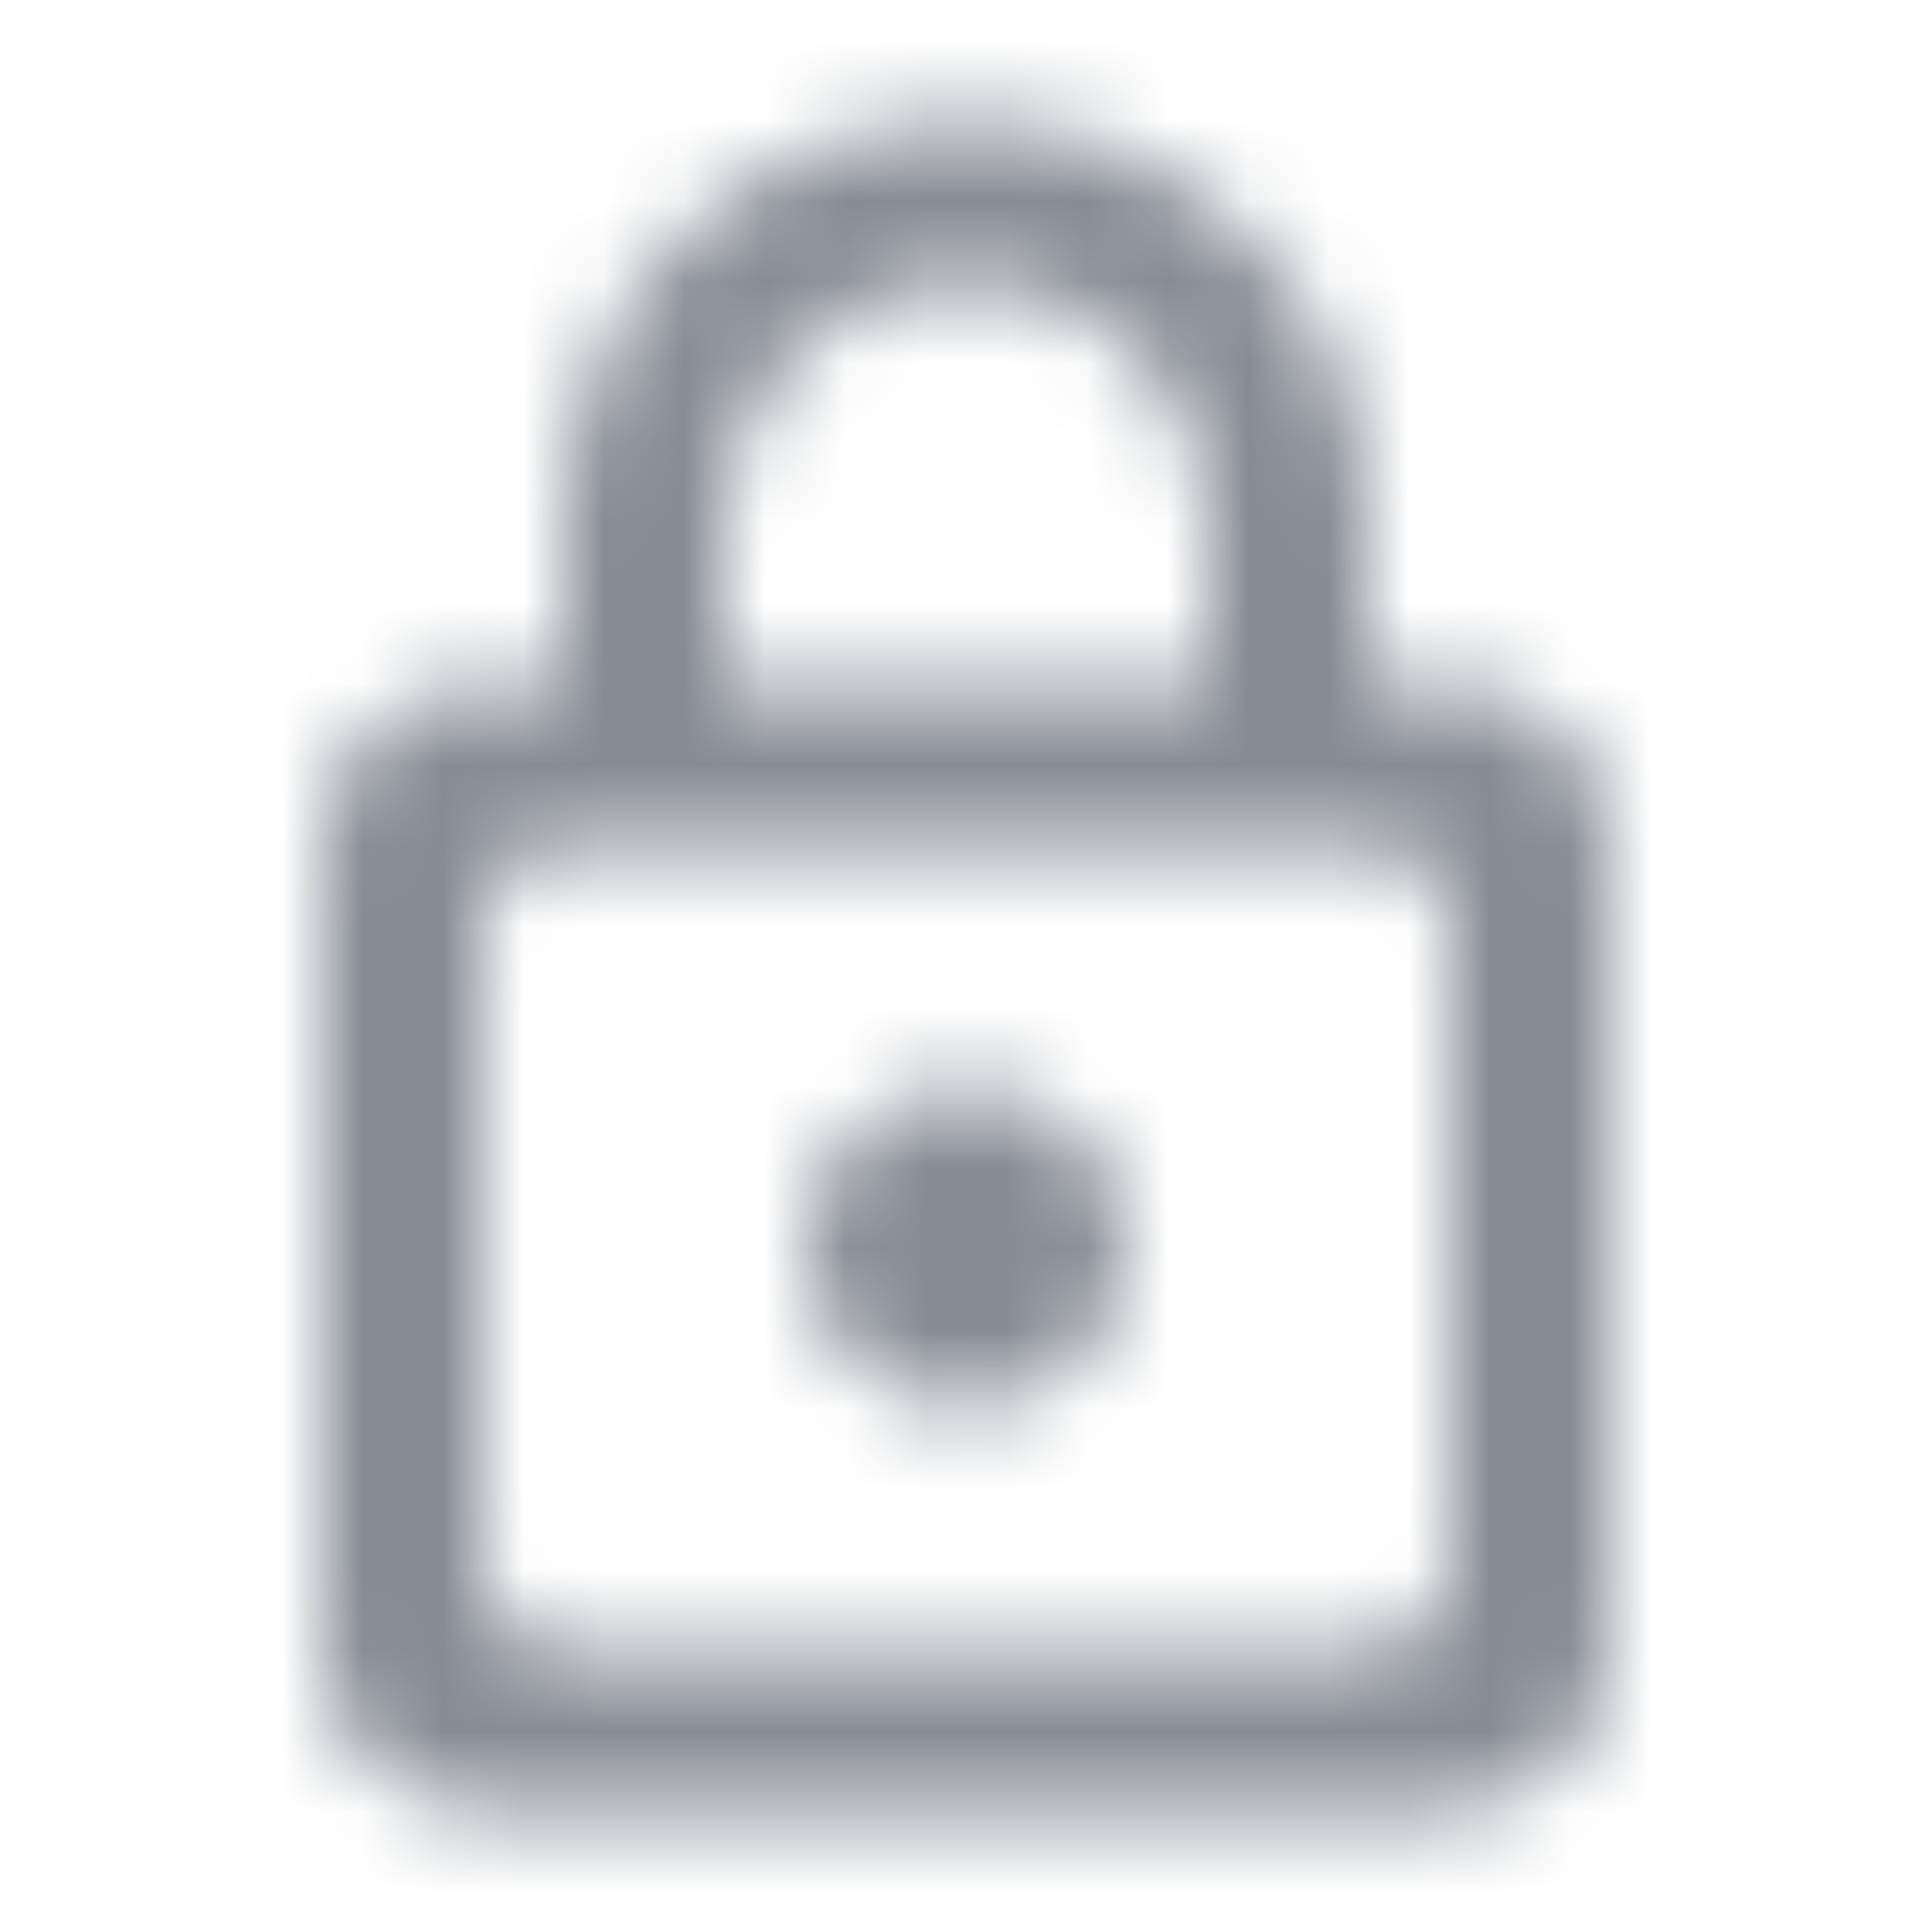 <svg width="24" height="24" viewBox="0 0 24 24" fill="none" xmlns="http://www.w3.org/2000/svg">
<g id="Action / lock outline">
<mask id="mask0_70_4677" style="mask-type:alpha" maskUnits="userSpaceOnUse" x="4" y="1" width="16" height="22">
<g id="Icon Mask">
<path id="Round" fill-rule="evenodd" clip-rule="evenodd" d="M17 8.5H18C19.1 8.5 20 9.4 20 10.5V20.5C20 21.6 19.1 22.5 18 22.5H6C4.9 22.5 4 21.6 4 20.5V10.5C4 9.4 4.9 8.5 6 8.5H7V6.5C7 3.74 9.24 1.5 12 1.5C14.76 1.5 17 3.74 17 6.5V8.5ZM12 3.5C10.34 3.5 9 4.84 9 6.5V8.5H15V6.5C15 4.84 13.66 3.5 12 3.5ZM7 20.5C6.45 20.5 6 20.05 6 19.5V11.5C6 10.95 6.45 10.5 7 10.5H17C17.55 10.5 18 10.95 18 11.5V19.5C18 20.05 17.55 20.5 17 20.5H7ZM14 15.5C14 16.6 13.1 17.5 12 17.5C10.9 17.5 10 16.6 10 15.5C10 14.4 10.9 13.5 12 13.5C13.1 13.5 14 14.4 14 15.5Z" fill="black"/>
</g>
</mask>
<g mask="url(#mask0_70_4677)">
<rect id="Color Fill" width="24" height="24" fill="#858C94"/>
</g>
</g>
</svg>
